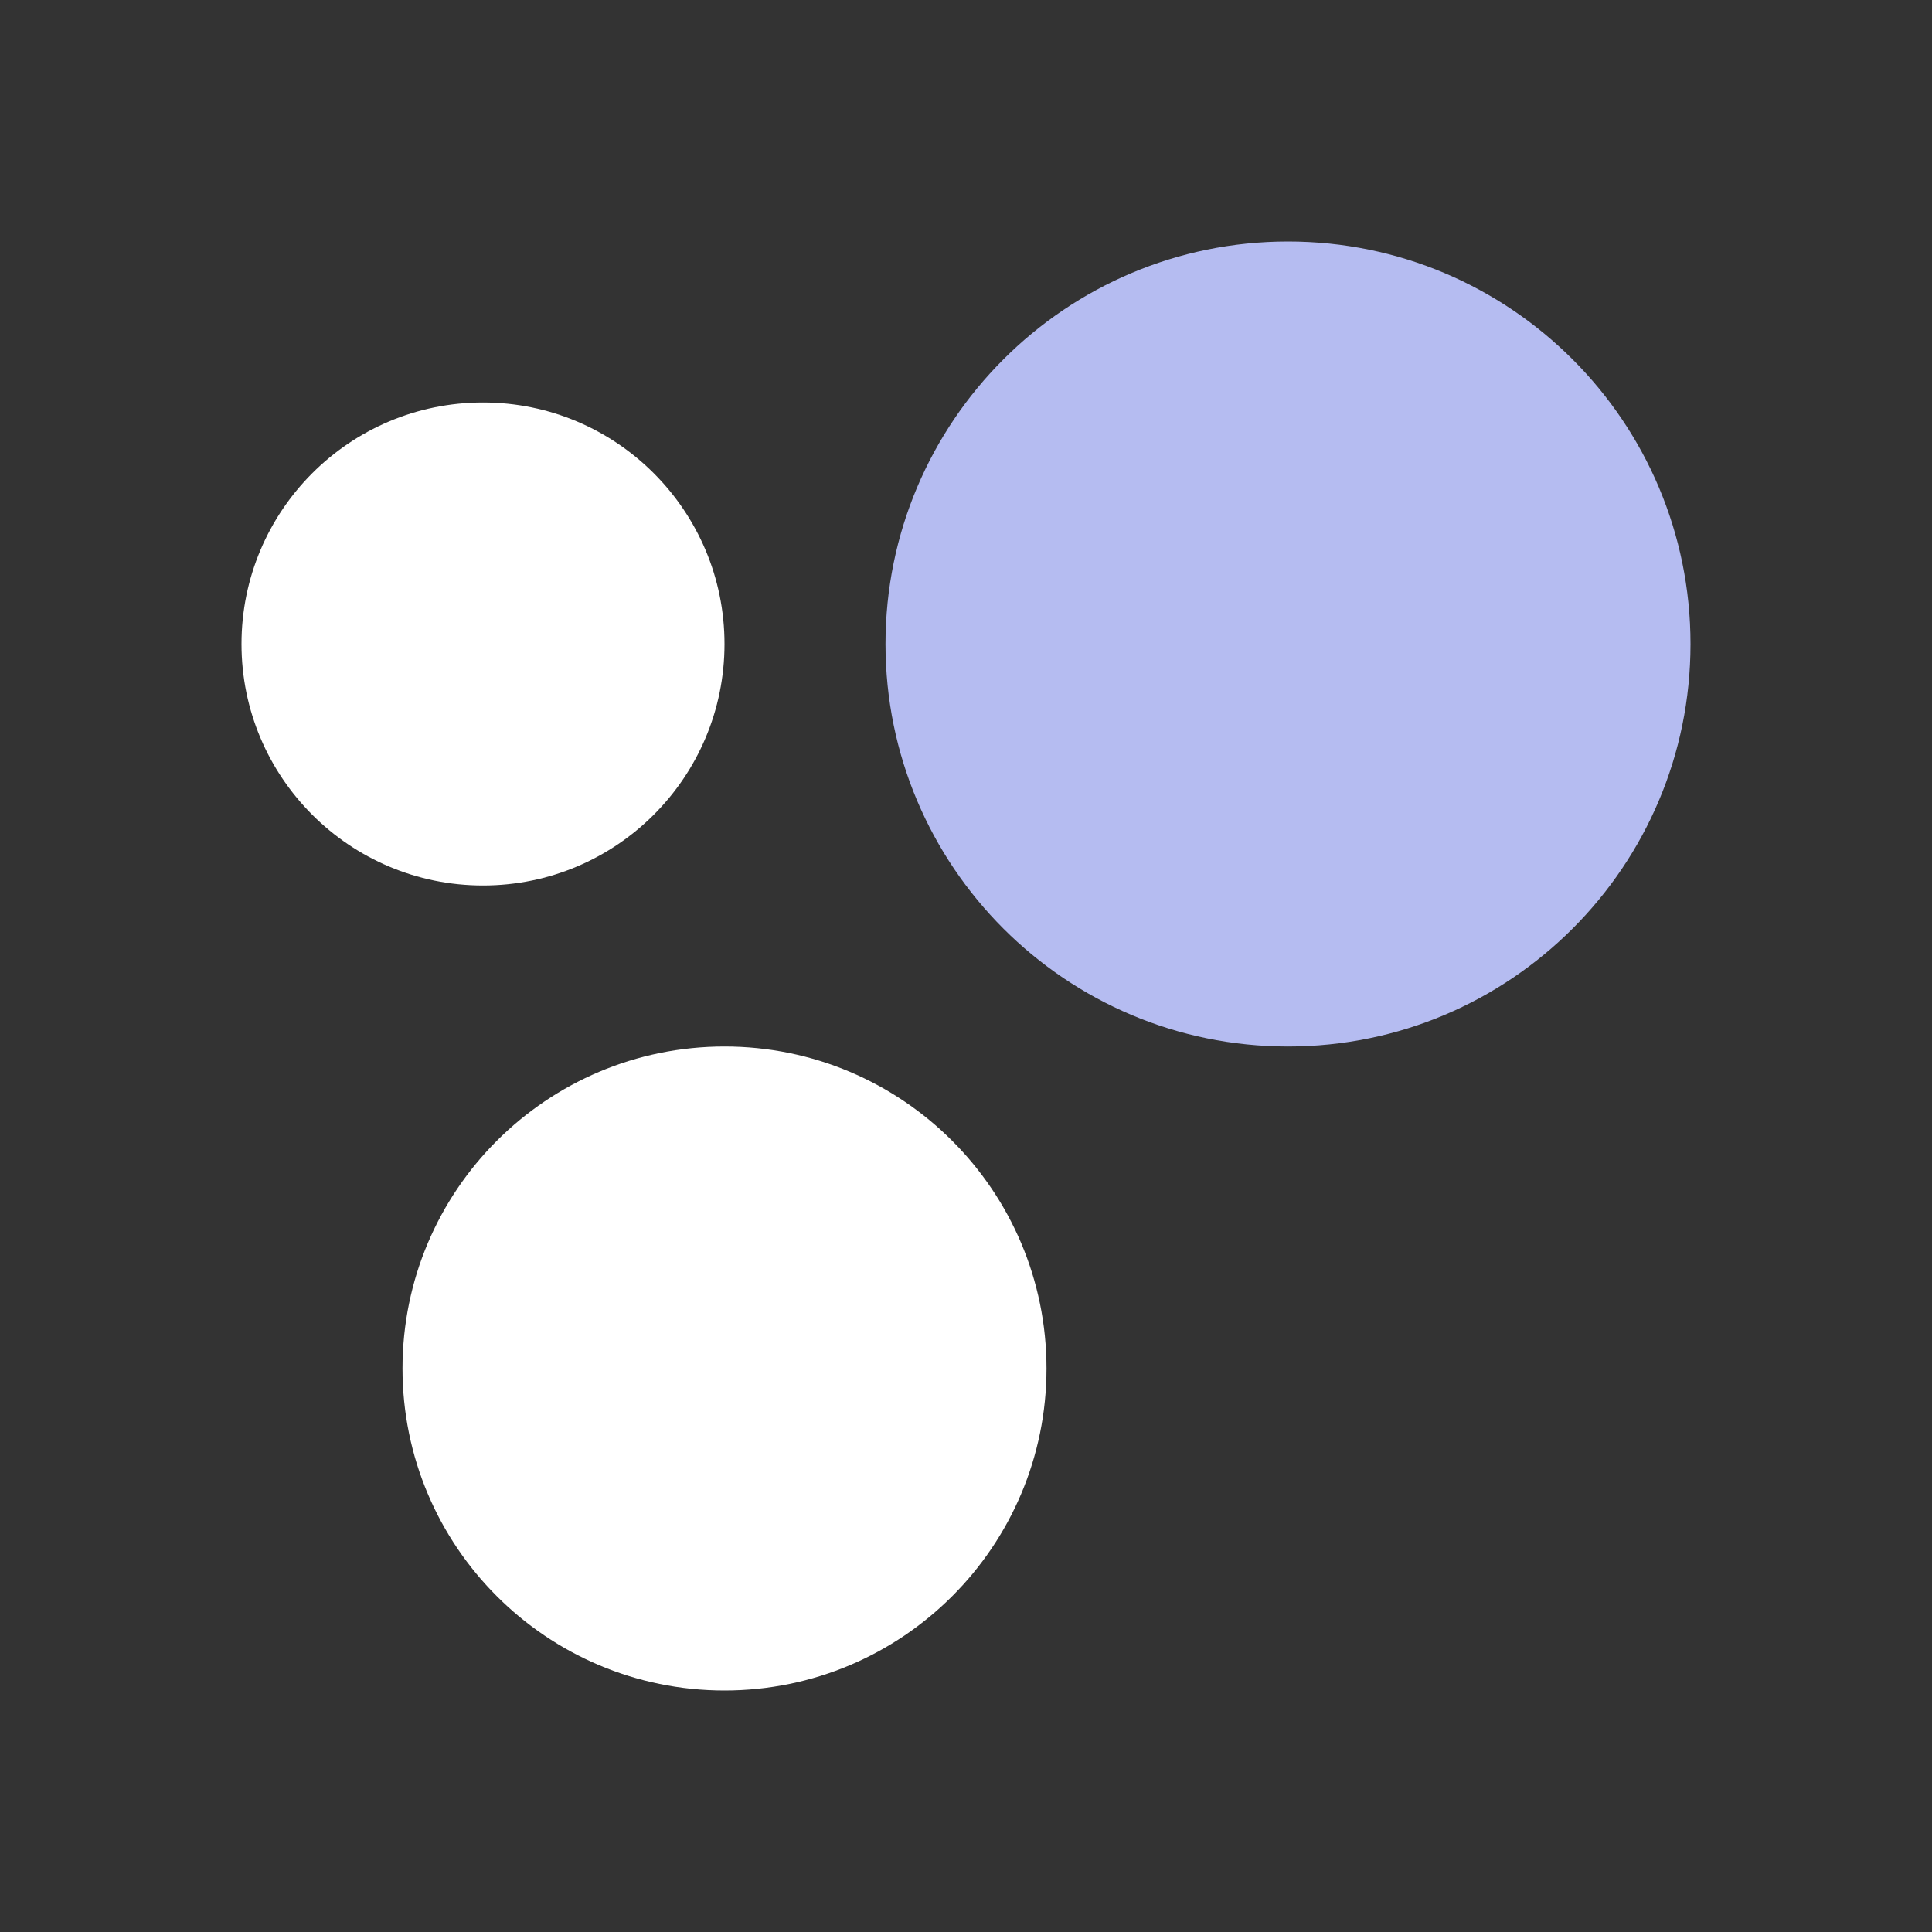 <svg width="39" height="39" viewBox="0 0 39 39" fill="none" xmlns="http://www.w3.org/2000/svg">
  <rect x="0" y="0" width="39" height="39" fill="#333333" stroke="none"/>
  <path fill-rule="evenodd" clip-rule="evenodd" d="M9.75 17.875C12.442 17.875 14.625 15.692 14.625 13C14.625 10.308 12.442 8.125 9.75 8.125C7.058 8.125 4.875 10.308 4.875 13C4.875 15.692 7.058 17.875 9.75 17.875ZM14.625 34.125C18.215 34.125 21.125 31.215 21.125 27.625C21.125 24.035 18.215 21.125 14.625 21.125C11.035 21.125 8.125 24.035 8.125 27.625C8.125 31.215 11.035 34.125 14.625 34.125Z" fill="white" />
  <path d="M34.125 13C34.125 17.487 30.487 21.125 26 21.125C21.513 21.125 17.875 17.487 17.875 13C17.875 8.513 21.513 4.875 26 4.875C30.487 4.875 34.125 8.513 34.125 13Z" fill="#B5BCF1" />
</svg>
  
